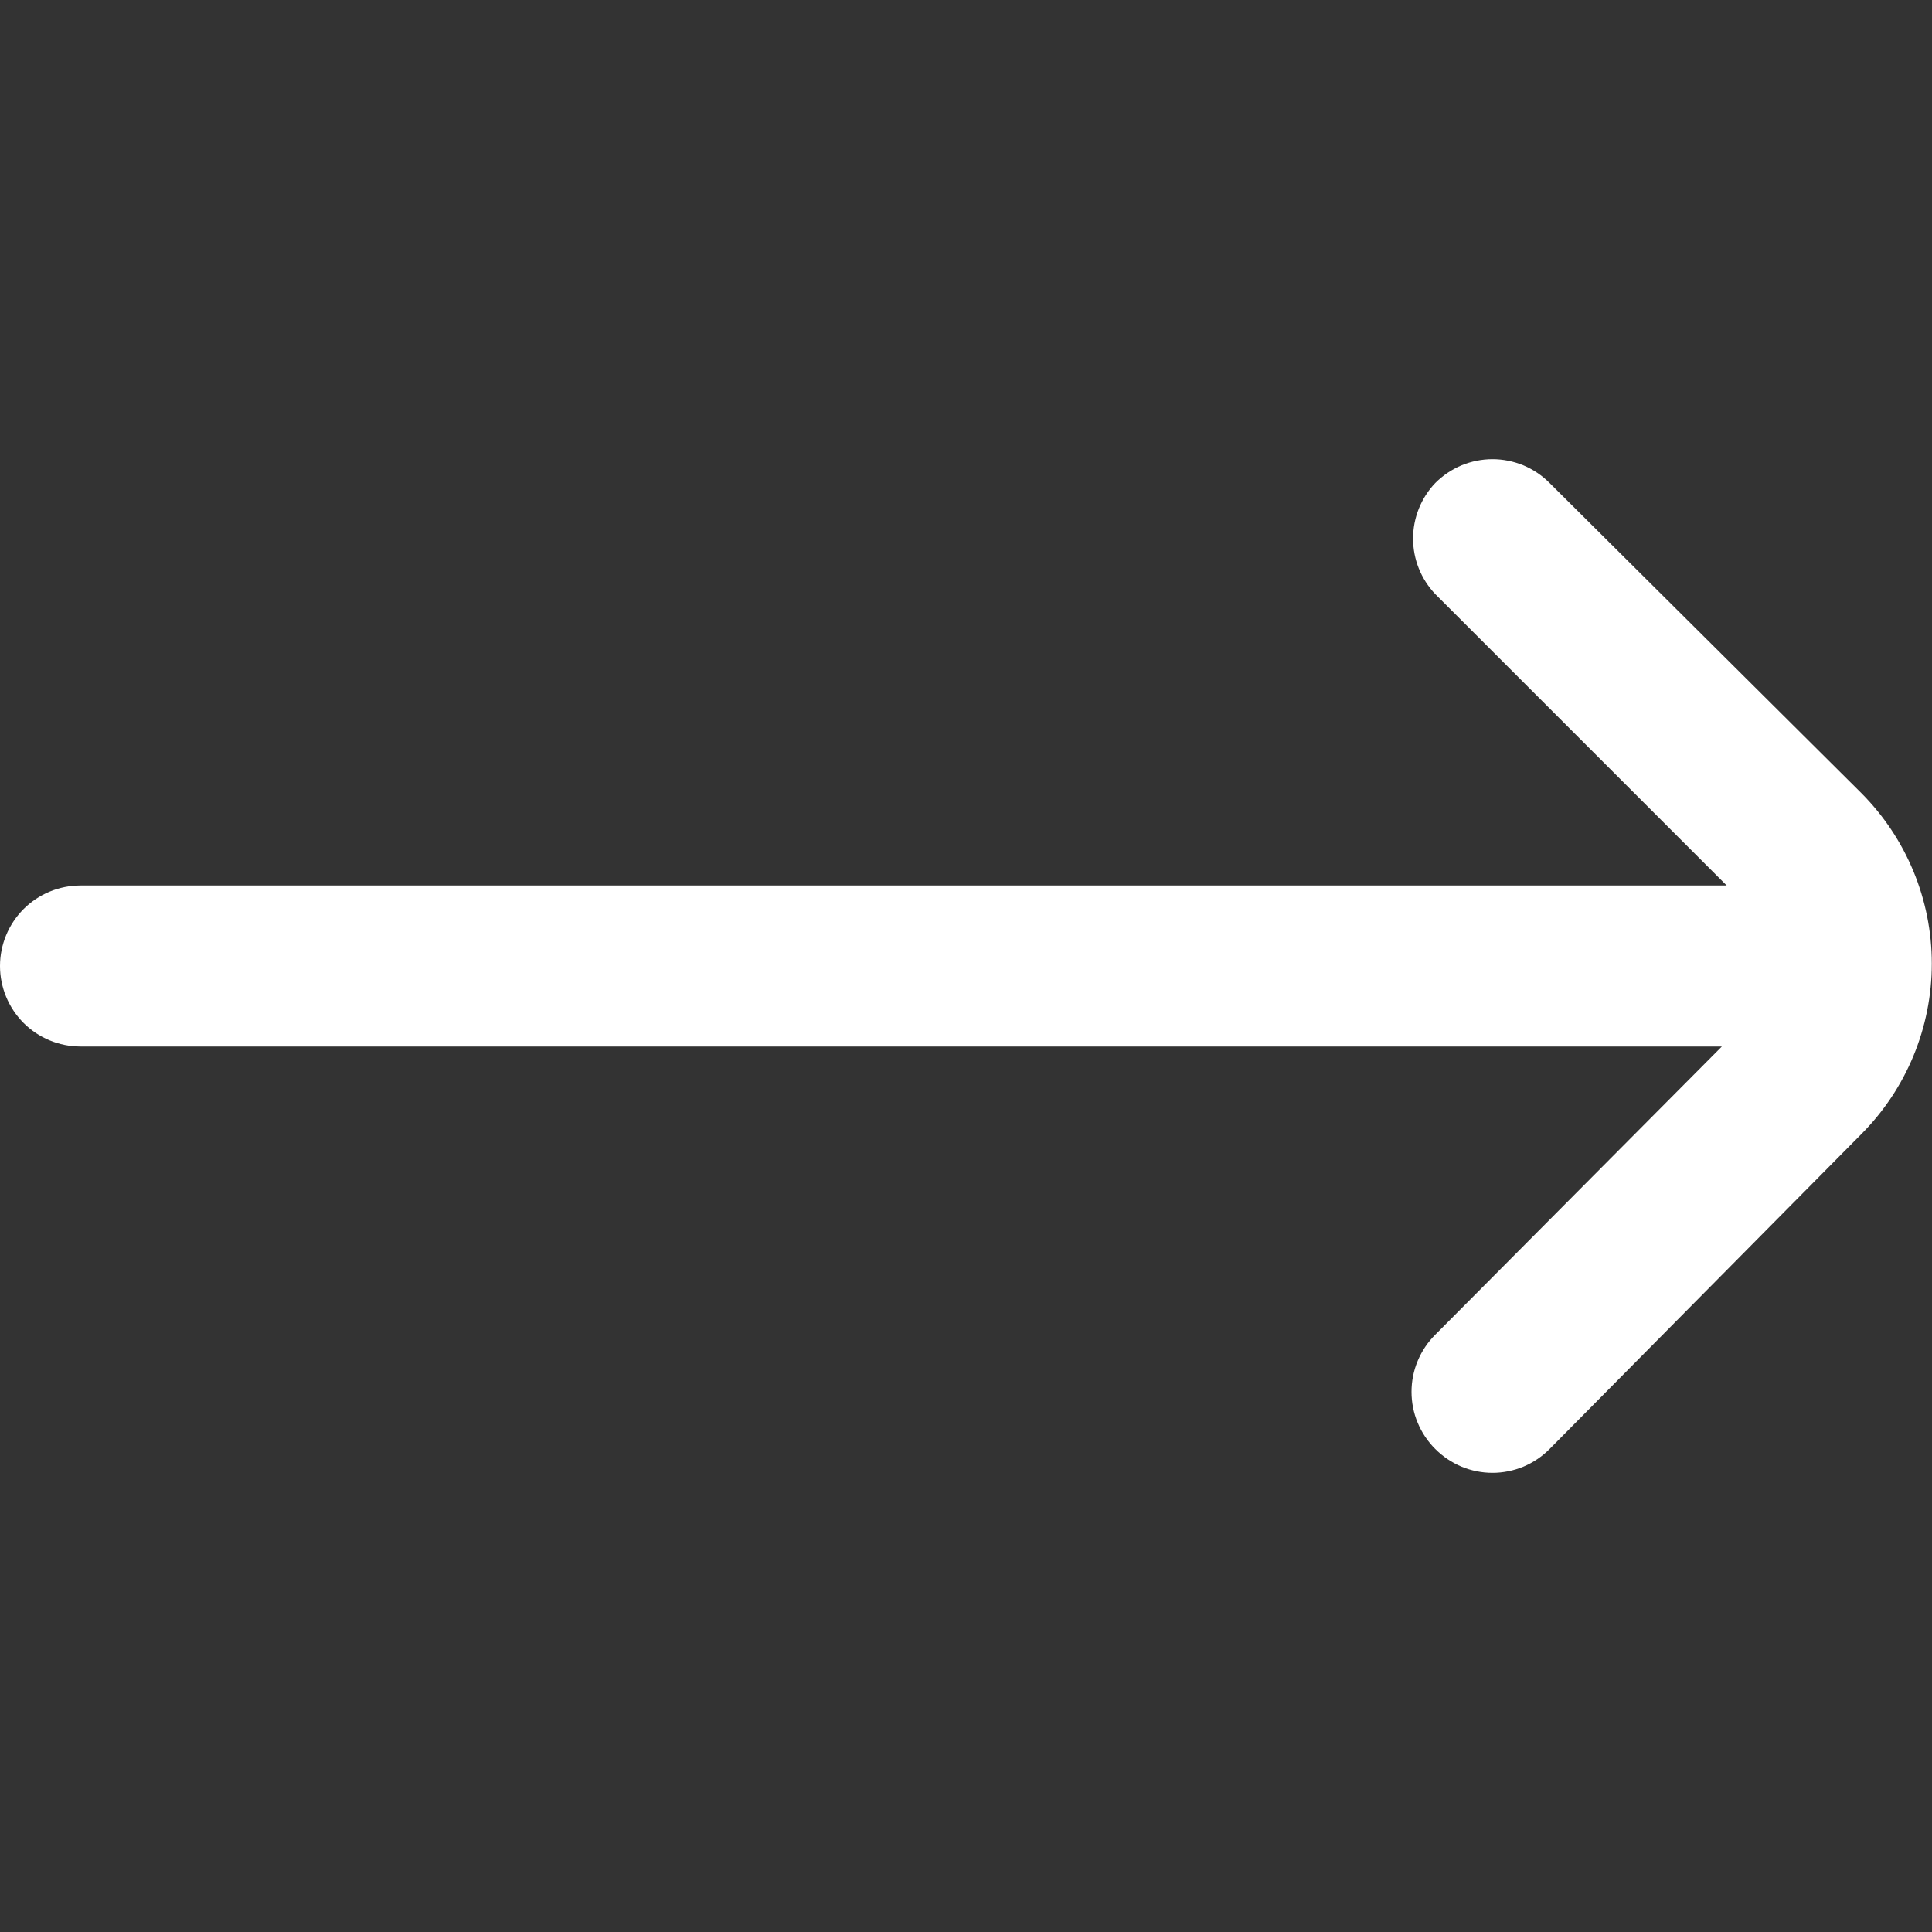 <svg width="30" height="30" viewBox="0 0 30 30" fill="none" xmlns="http://www.w3.org/2000/svg">
<rect x="0" y="0" width="30" height="30" fill="#333333" stroke="none"/>
<g clip-path="url(#clip0_3_5229)">
<path d="M28.9 17.613L24.062 22.5C23.946 22.617 23.808 22.71 23.656 22.774C23.503 22.837 23.34 22.87 23.175 22.87C23.01 22.87 22.846 22.837 22.694 22.774C22.542 22.71 22.404 22.617 22.287 22.5C22.17 22.384 22.077 22.245 22.014 22.093C21.95 21.941 21.918 21.777 21.918 21.613C21.918 21.448 21.95 21.284 22.014 21.132C22.077 20.98 22.17 20.841 22.287 20.725L26.737 16.25L1.25 16.25C0.918 16.25 0.6 16.118 0.366 15.884C0.132 15.649 -0 15.332 -0 15C-0 14.668 0.132 14.351 0.366 14.116C0.6 13.882 0.918 13.75 1.25 13.75L26.812 13.75L22.287 9.225C22.066 8.993 21.942 8.684 21.942 8.363C21.942 8.041 22.066 7.732 22.287 7.5C22.404 7.383 22.542 7.29 22.694 7.226C22.846 7.163 23.01 7.13 23.175 7.13C23.34 7.13 23.503 7.163 23.656 7.226C23.808 7.29 23.946 7.383 24.062 7.5L28.9 12.312C29.602 13.016 29.997 13.969 29.997 14.963C29.997 15.956 29.602 16.909 28.9 17.613Z" fill="white"/>
</g>
<defs>
<clipPath id="clip0_3_5229">
<rect width="30" height="30" fill="white" transform="matrix(-1 -8.74228e-08 -8.74228e-08 1 30 0)"/>
</clipPath>
</defs>
</svg>
